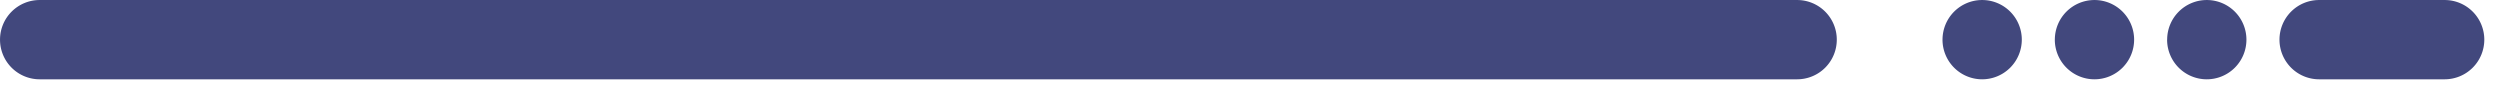 <svg xmlns="http://www.w3.org/2000/svg" viewBox="0 0 140 5">
    <defs>
        <style>
            .cls-1{fill:#42487d}
        </style>
    </defs>
    <path id="line" d="M-304.587-1130.973a2.22 2.22 0 0 1-2.22-2.22 2.22 2.22 0 0 1 2.22-2.22h7.03a2.22 2.22 0 0 1 2.22 2.22 2.221 2.221 0 0 1-2.22 2.22zm-8.51-2.22a2.22 2.22 0 0 1 2.22-2.22 2.22 2.22 0 0 1 2.219 2.22 2.22 2.22 0 0 1-2.219 2.22 2.22 2.22 0 0 1-2.223-2.221zm-6.29 0a2.22 2.22 0 0 1 2.22-2.22 2.22 2.22 0 0 1 2.22 2.22 2.221 2.221 0 0 1-2.22 2.22 2.22 2.22 0 0 1-2.221-2.221zm-6.29 0a2.22 2.22 0 0 1 2.22-2.22 2.22 2.22 0 0 1 2.22 2.22 2.221 2.221 0 0 1-2.22 2.22 2.221 2.221 0 0 1-2.221-2.221zm-106.561 2.22a2.22 2.22 0 0 1-2.219-2.22 2.22 2.22 0 0 1 2.219-2.22h98.421a2.22 2.22 0 0 1 2.219 2.22 2.22 2.22 0 0 1-2.219 2.22z" class="cls-1" transform="translate(434.458 1135.414)"/>
</svg>
